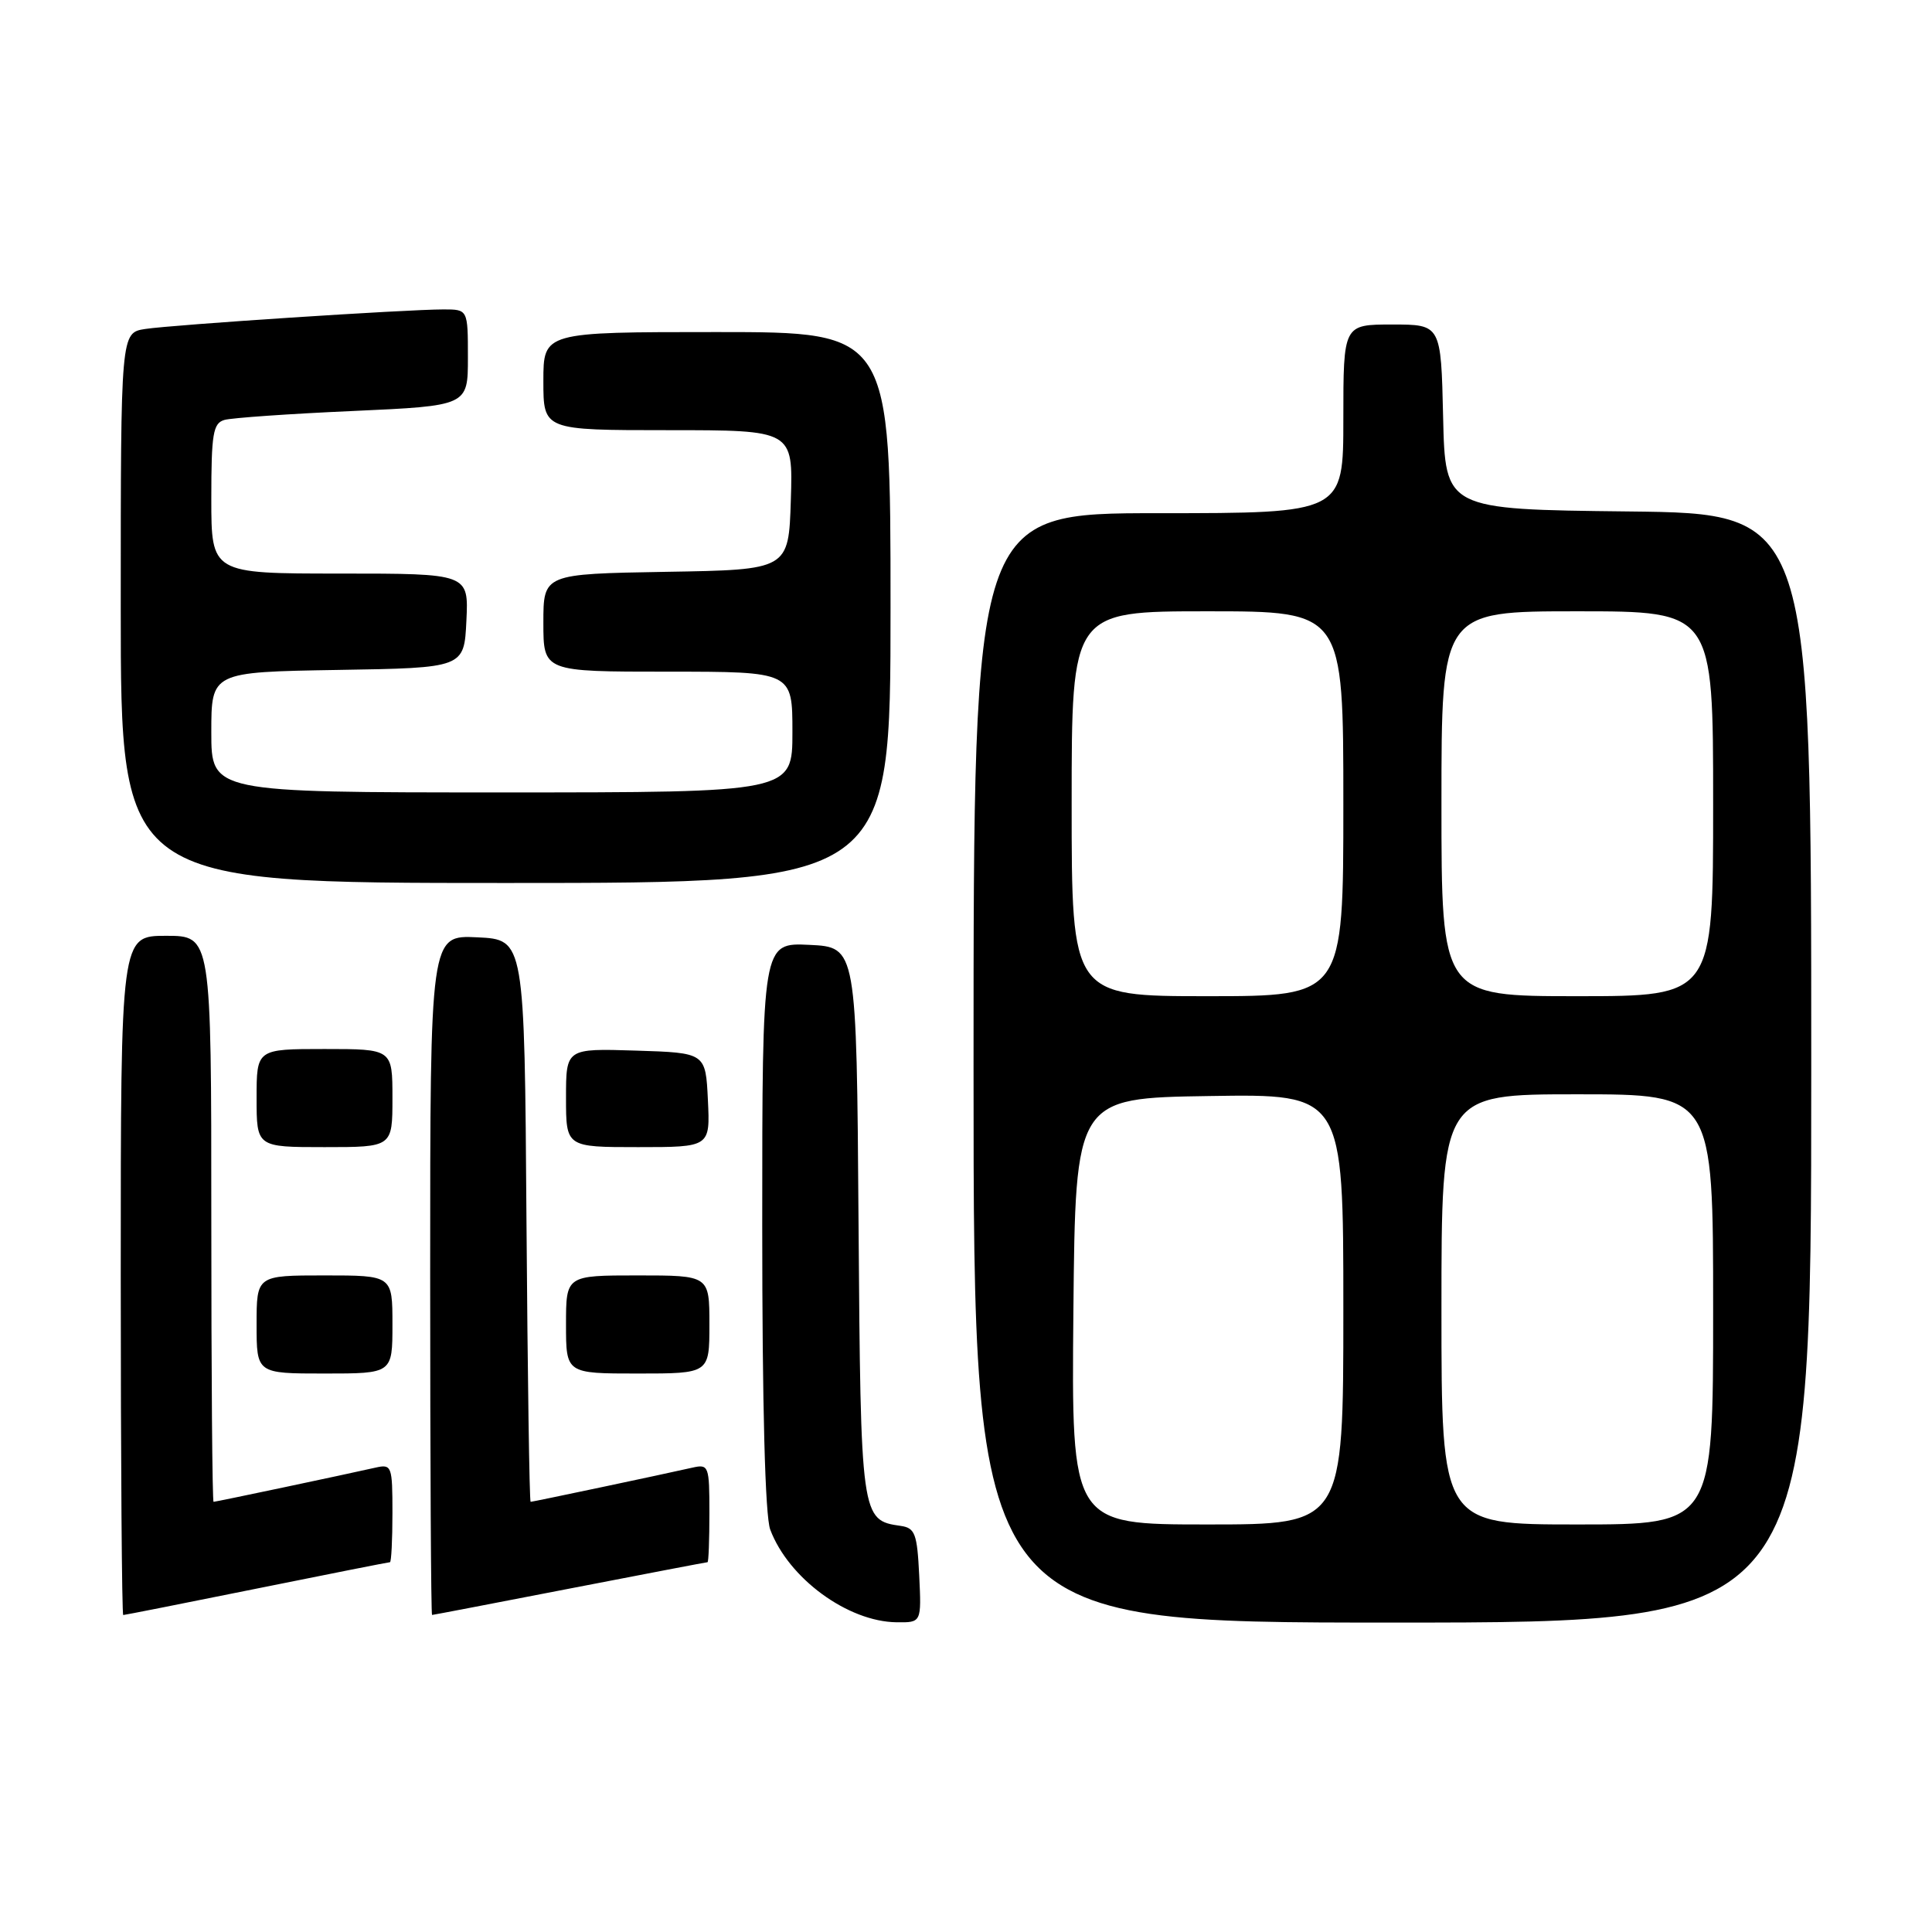 <?xml version="1.0" encoding="UTF-8" standalone="no"?>
<!DOCTYPE svg PUBLIC "-//W3C//DTD SVG 1.1//EN" "http://www.w3.org/Graphics/SVG/1.1/DTD/svg11.dtd" >
<svg xmlns="http://www.w3.org/2000/svg" xmlns:xlink="http://www.w3.org/1999/xlink" version="1.1" viewBox="0 0 256 256">
 <g >
 <path fill="currentColor"
d=" M 121.80 208.75 C 121.53 203.23 121.25 202.46 119.35 202.19 C 114.08 201.44 114.05 201.21 113.76 161.94 C 113.50 125.50 113.50 125.50 107.25 125.20 C 101.00 124.90 101.00 124.90 101.00 162.39 C 101.00 186.38 101.38 200.88 102.06 202.68 C 104.49 209.14 112.33 214.88 118.80 214.96 C 122.10 215.00 122.10 215.00 121.80 208.75 Z  M 240.00 141.52 C 240.00 68.04 240.00 68.04 215.75 67.77 C 191.50 67.50 191.50 67.50 191.22 55.25 C 190.94 43.00 190.94 43.00 184.47 43.00 C 178.00 43.00 178.00 43.00 178.00 55.50 C 178.00 68.00 178.00 68.00 153.50 68.00 C 129.00 68.00 129.00 68.00 129.00 141.50 C 129.00 215.00 129.00 215.00 184.50 215.00 C 240.00 215.00 240.00 215.00 240.00 141.52 Z  M 34.00 210.50 C 43.54 208.57 51.49 207.00 51.67 207.00 C 51.85 207.00 52.00 204.07 52.00 200.48 C 52.00 194.24 51.91 193.98 49.75 194.47 C 45.65 195.40 28.60 199.00 28.30 199.00 C 28.13 199.00 28.00 182.12 28.00 161.50 C 28.00 124.00 28.00 124.00 22.00 124.00 C 16.00 124.00 16.00 124.00 16.00 169.00 C 16.00 193.75 16.15 214.00 16.33 214.00 C 16.51 214.00 24.46 212.43 34.00 210.50 Z  M 75.50 210.49 C 85.40 208.57 93.61 207.00 93.75 207.00 C 93.89 207.00 94.00 204.07 94.00 200.48 C 94.00 194.24 93.91 193.98 91.75 194.47 C 87.74 195.38 70.60 199.00 70.31 199.00 C 70.15 199.00 69.91 182.24 69.76 161.75 C 69.50 124.50 69.50 124.50 63.25 124.20 C 57.00 123.90 57.00 123.90 57.00 168.95 C 57.00 193.73 57.11 214.00 57.25 213.99 C 57.39 213.99 65.60 212.41 75.50 210.49 Z  M 52.00 175.50 C 52.00 169.00 52.00 169.00 43.00 169.00 C 34.00 169.00 34.00 169.00 34.00 175.50 C 34.00 182.00 34.00 182.00 43.00 182.00 C 52.00 182.00 52.00 182.00 52.00 175.50 Z  M 94.00 175.50 C 94.00 169.00 94.00 169.00 84.50 169.00 C 75.00 169.00 75.00 169.00 75.00 175.50 C 75.00 182.00 75.00 182.00 84.50 182.00 C 94.00 182.00 94.00 182.00 94.00 175.50 Z  M 52.00 145.50 C 52.00 139.00 52.00 139.00 43.00 139.00 C 34.00 139.00 34.00 139.00 34.00 145.50 C 34.00 152.00 34.00 152.00 43.00 152.00 C 52.00 152.00 52.00 152.00 52.00 145.50 Z  M 93.80 145.75 C 93.50 139.50 93.50 139.50 84.25 139.21 C 75.00 138.92 75.00 138.92 75.00 145.46 C 75.00 152.00 75.00 152.00 84.55 152.00 C 94.10 152.00 94.10 152.00 93.80 145.75 Z  M 118.00 80.50 C 118.00 44.00 118.00 44.00 95.00 44.00 C 72.00 44.00 72.00 44.00 72.00 50.50 C 72.00 57.00 72.00 57.00 88.54 57.00 C 105.08 57.00 105.08 57.00 104.79 66.25 C 104.50 75.50 104.50 75.50 88.25 75.77 C 72.00 76.05 72.00 76.05 72.00 82.52 C 72.00 89.00 72.00 89.00 88.50 89.00 C 105.00 89.00 105.00 89.00 105.00 97.00 C 105.00 105.00 105.00 105.00 66.50 105.00 C 28.00 105.00 28.00 105.00 28.00 97.02 C 28.00 89.05 28.00 89.05 44.75 88.77 C 61.50 88.50 61.50 88.50 61.80 82.25 C 62.10 76.00 62.10 76.00 45.05 76.00 C 28.00 76.00 28.00 76.00 28.00 66.07 C 28.00 57.46 28.23 56.07 29.75 55.64 C 30.71 55.37 38.36 54.83 46.75 54.46 C 62.00 53.77 62.00 53.77 62.00 47.39 C 62.00 41.00 62.00 41.00 58.77 41.00 C 53.82 41.00 22.93 43.03 19.25 43.59 C 16.00 44.09 16.00 44.09 16.00 80.55 C 16.00 117.00 16.00 117.00 67.00 117.00 C 118.00 117.00 118.00 117.00 118.00 80.50 Z  M 142.23 173.75 C 142.50 145.50 142.50 145.50 160.25 145.23 C 178.00 144.95 178.00 144.95 178.00 173.48 C 178.00 202.00 178.00 202.00 159.98 202.00 C 141.97 202.00 141.97 202.00 142.23 173.75 Z  M 191.00 173.50 C 191.00 145.00 191.00 145.00 209.00 145.00 C 227.00 145.00 227.00 145.00 227.00 173.50 C 227.00 202.00 227.00 202.00 209.00 202.00 C 191.00 202.00 191.00 202.00 191.00 173.50 Z  M 142.00 106.50 C 142.00 81.00 142.00 81.00 160.00 81.00 C 178.00 81.00 178.00 81.00 178.00 106.50 C 178.00 132.00 178.00 132.00 160.00 132.00 C 142.00 132.00 142.00 132.00 142.00 106.50 Z  M 191.00 106.50 C 191.00 81.00 191.00 81.00 209.00 81.00 C 227.00 81.00 227.00 81.00 227.00 106.50 C 227.00 132.00 227.00 132.00 209.00 132.00 C 191.00 132.00 191.00 132.00 191.00 106.50 Z "/>
</g>
</svg>